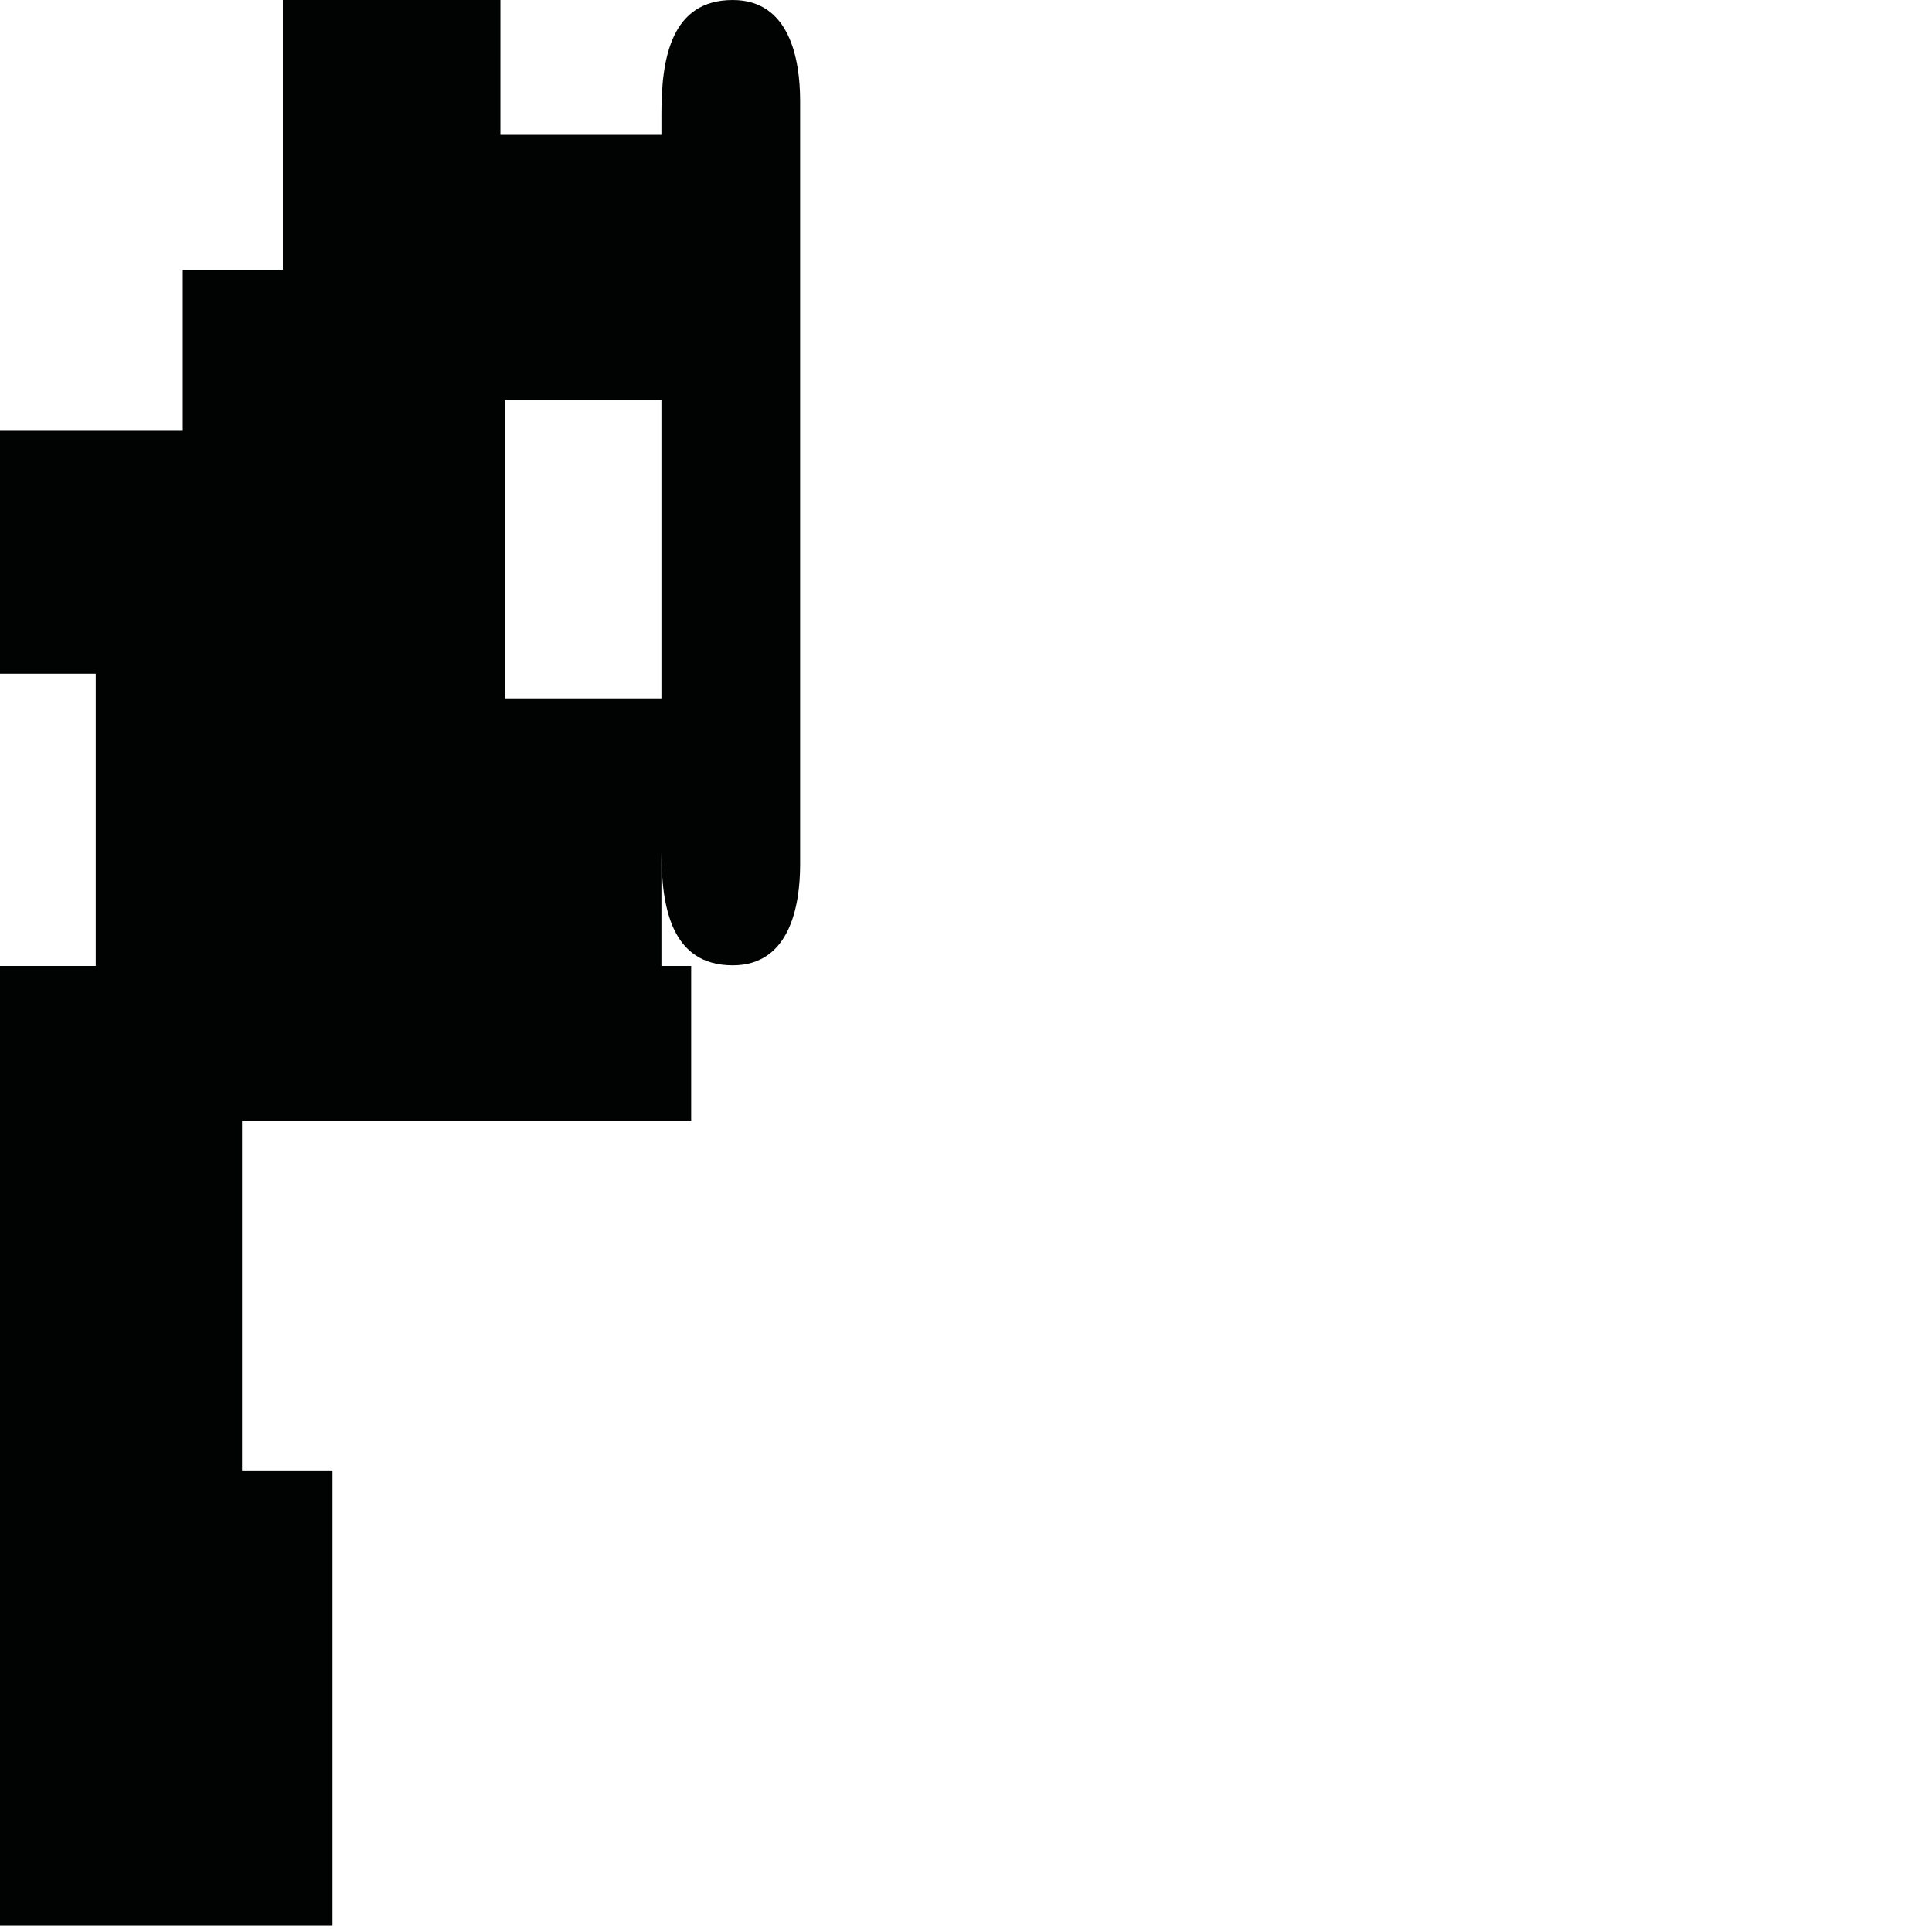<?xml version="1.0" encoding="utf-8"?>
<!-- Generator: Adobe Illustrator 16.0.0, SVG Export Plug-In . SVG Version: 6.00 Build 0)  -->
<!DOCTYPE svg PUBLIC "-//W3C//DTD SVG 1.1//EN" "http://www.w3.org/Graphics/SVG/1.1/DTD/svg11.dtd">
<svg version="1.1" id="Calque_1" xmlns="http://www.w3.org/2000/svg" xmlns:xlink="http://www.w3.org/1999/xlink" x="0px" y="0px"
	 width="1190.551px" height="1190.551px" viewBox="0 0 1190.551 1190.551" enable-background="new 0 0 1190.551 1190.551"
	 xml:space="preserve">
<path fill="#010202" d="M451.537,0.001c-38.02-0.003-43.985,36.175-43.957,70.063c0.018,16.961,0.002,338.195,0,381.87v-21.563
	h-96.532V246.693h96.532V83.124h-99.213V0H174.293v166.249h-61.672v99.213H0v149.706h58.992V595.28H0v591.246h204.871V906.178
	h-55.712V690.527h276.755V595.28H407.58v-70.472V456.84h0.001c0.004,13.826,0.014,53.084-0.001,67.968
	c-0.027,33.889,5.938,70.066,43.957,70.066c34.938,0,41.524-36.18,41.524-62.358c0-10.554,0-59.85,0-75.675c0-3.09,0-4.903,0-4.903
	c0-44.541,0-377.811,0-389.578C493.062,36.178,486.476,0.001,451.537,0.001z"/>
</svg>
